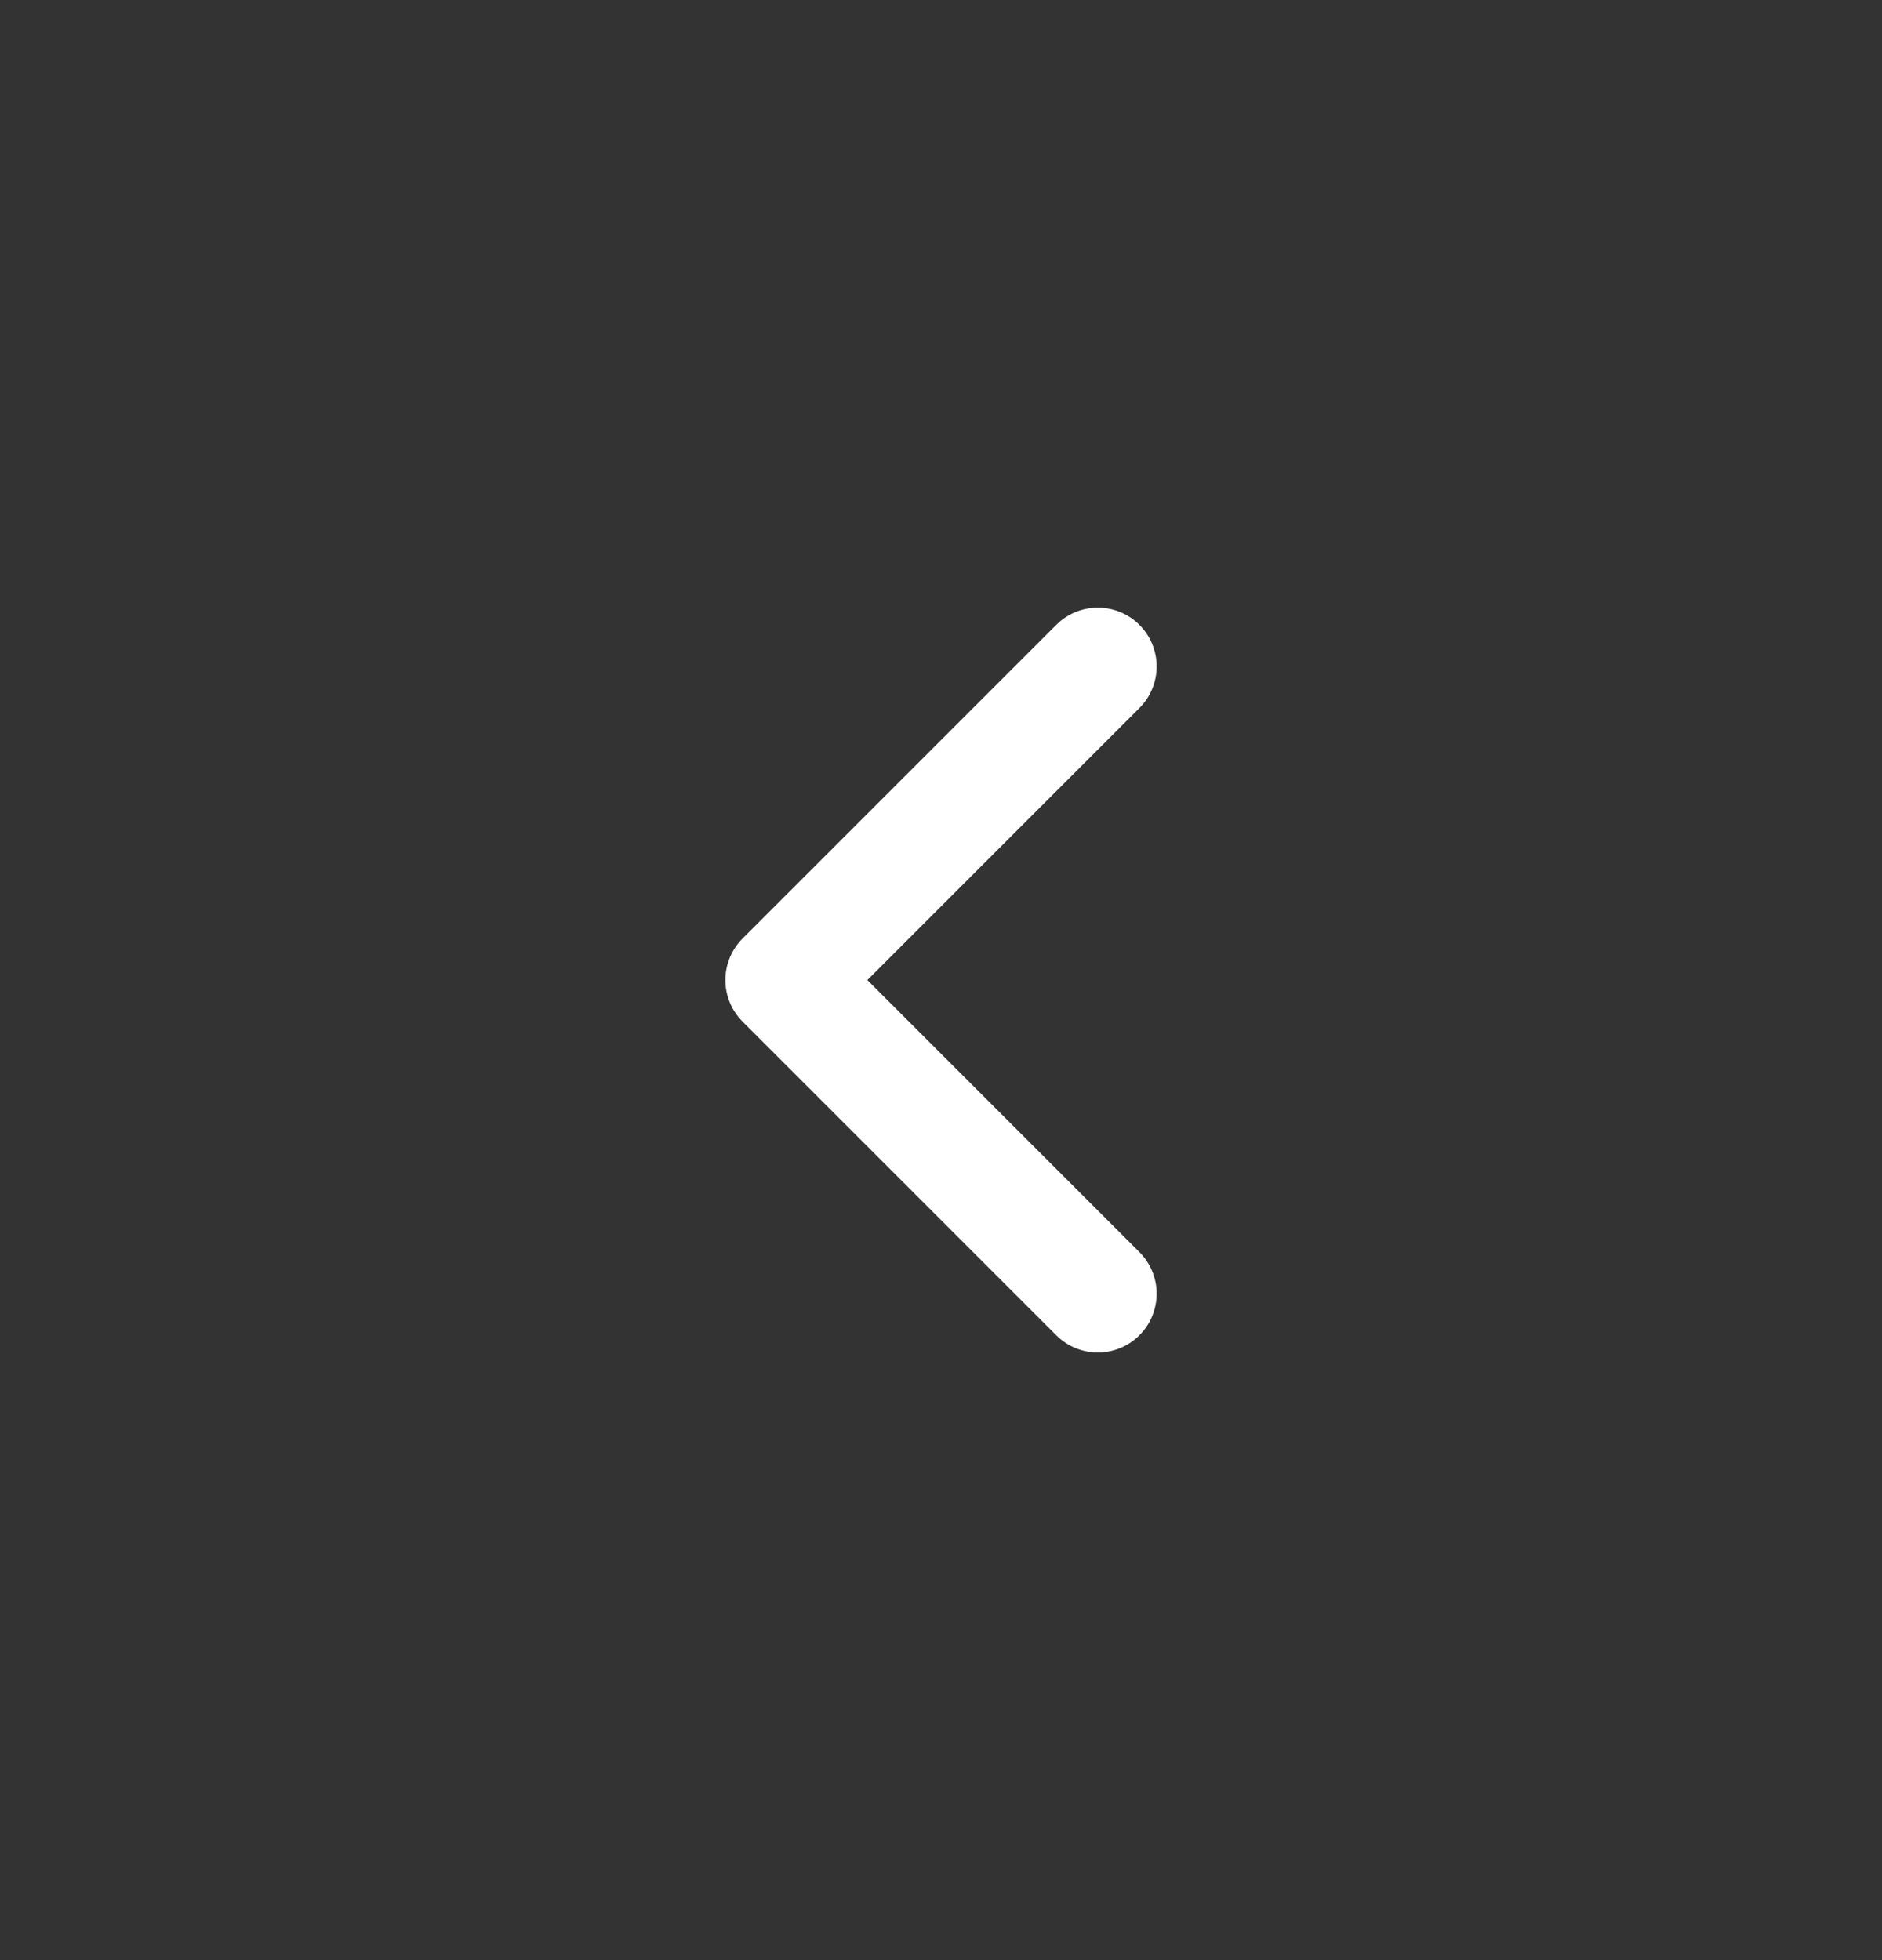 <svg width="24" height="25" viewBox="0 0 24 25" fill="none" xmlns="http://www.w3.org/2000/svg">
<rect x="0" y="0" width="24" height="25" fill="#333333" stroke="none"/>
<path d="M14 16.5L10 12.5L14 8.5" stroke="white" stroke-width="1.5" stroke-linecap="round" stroke-linejoin="round"/>
</svg>
